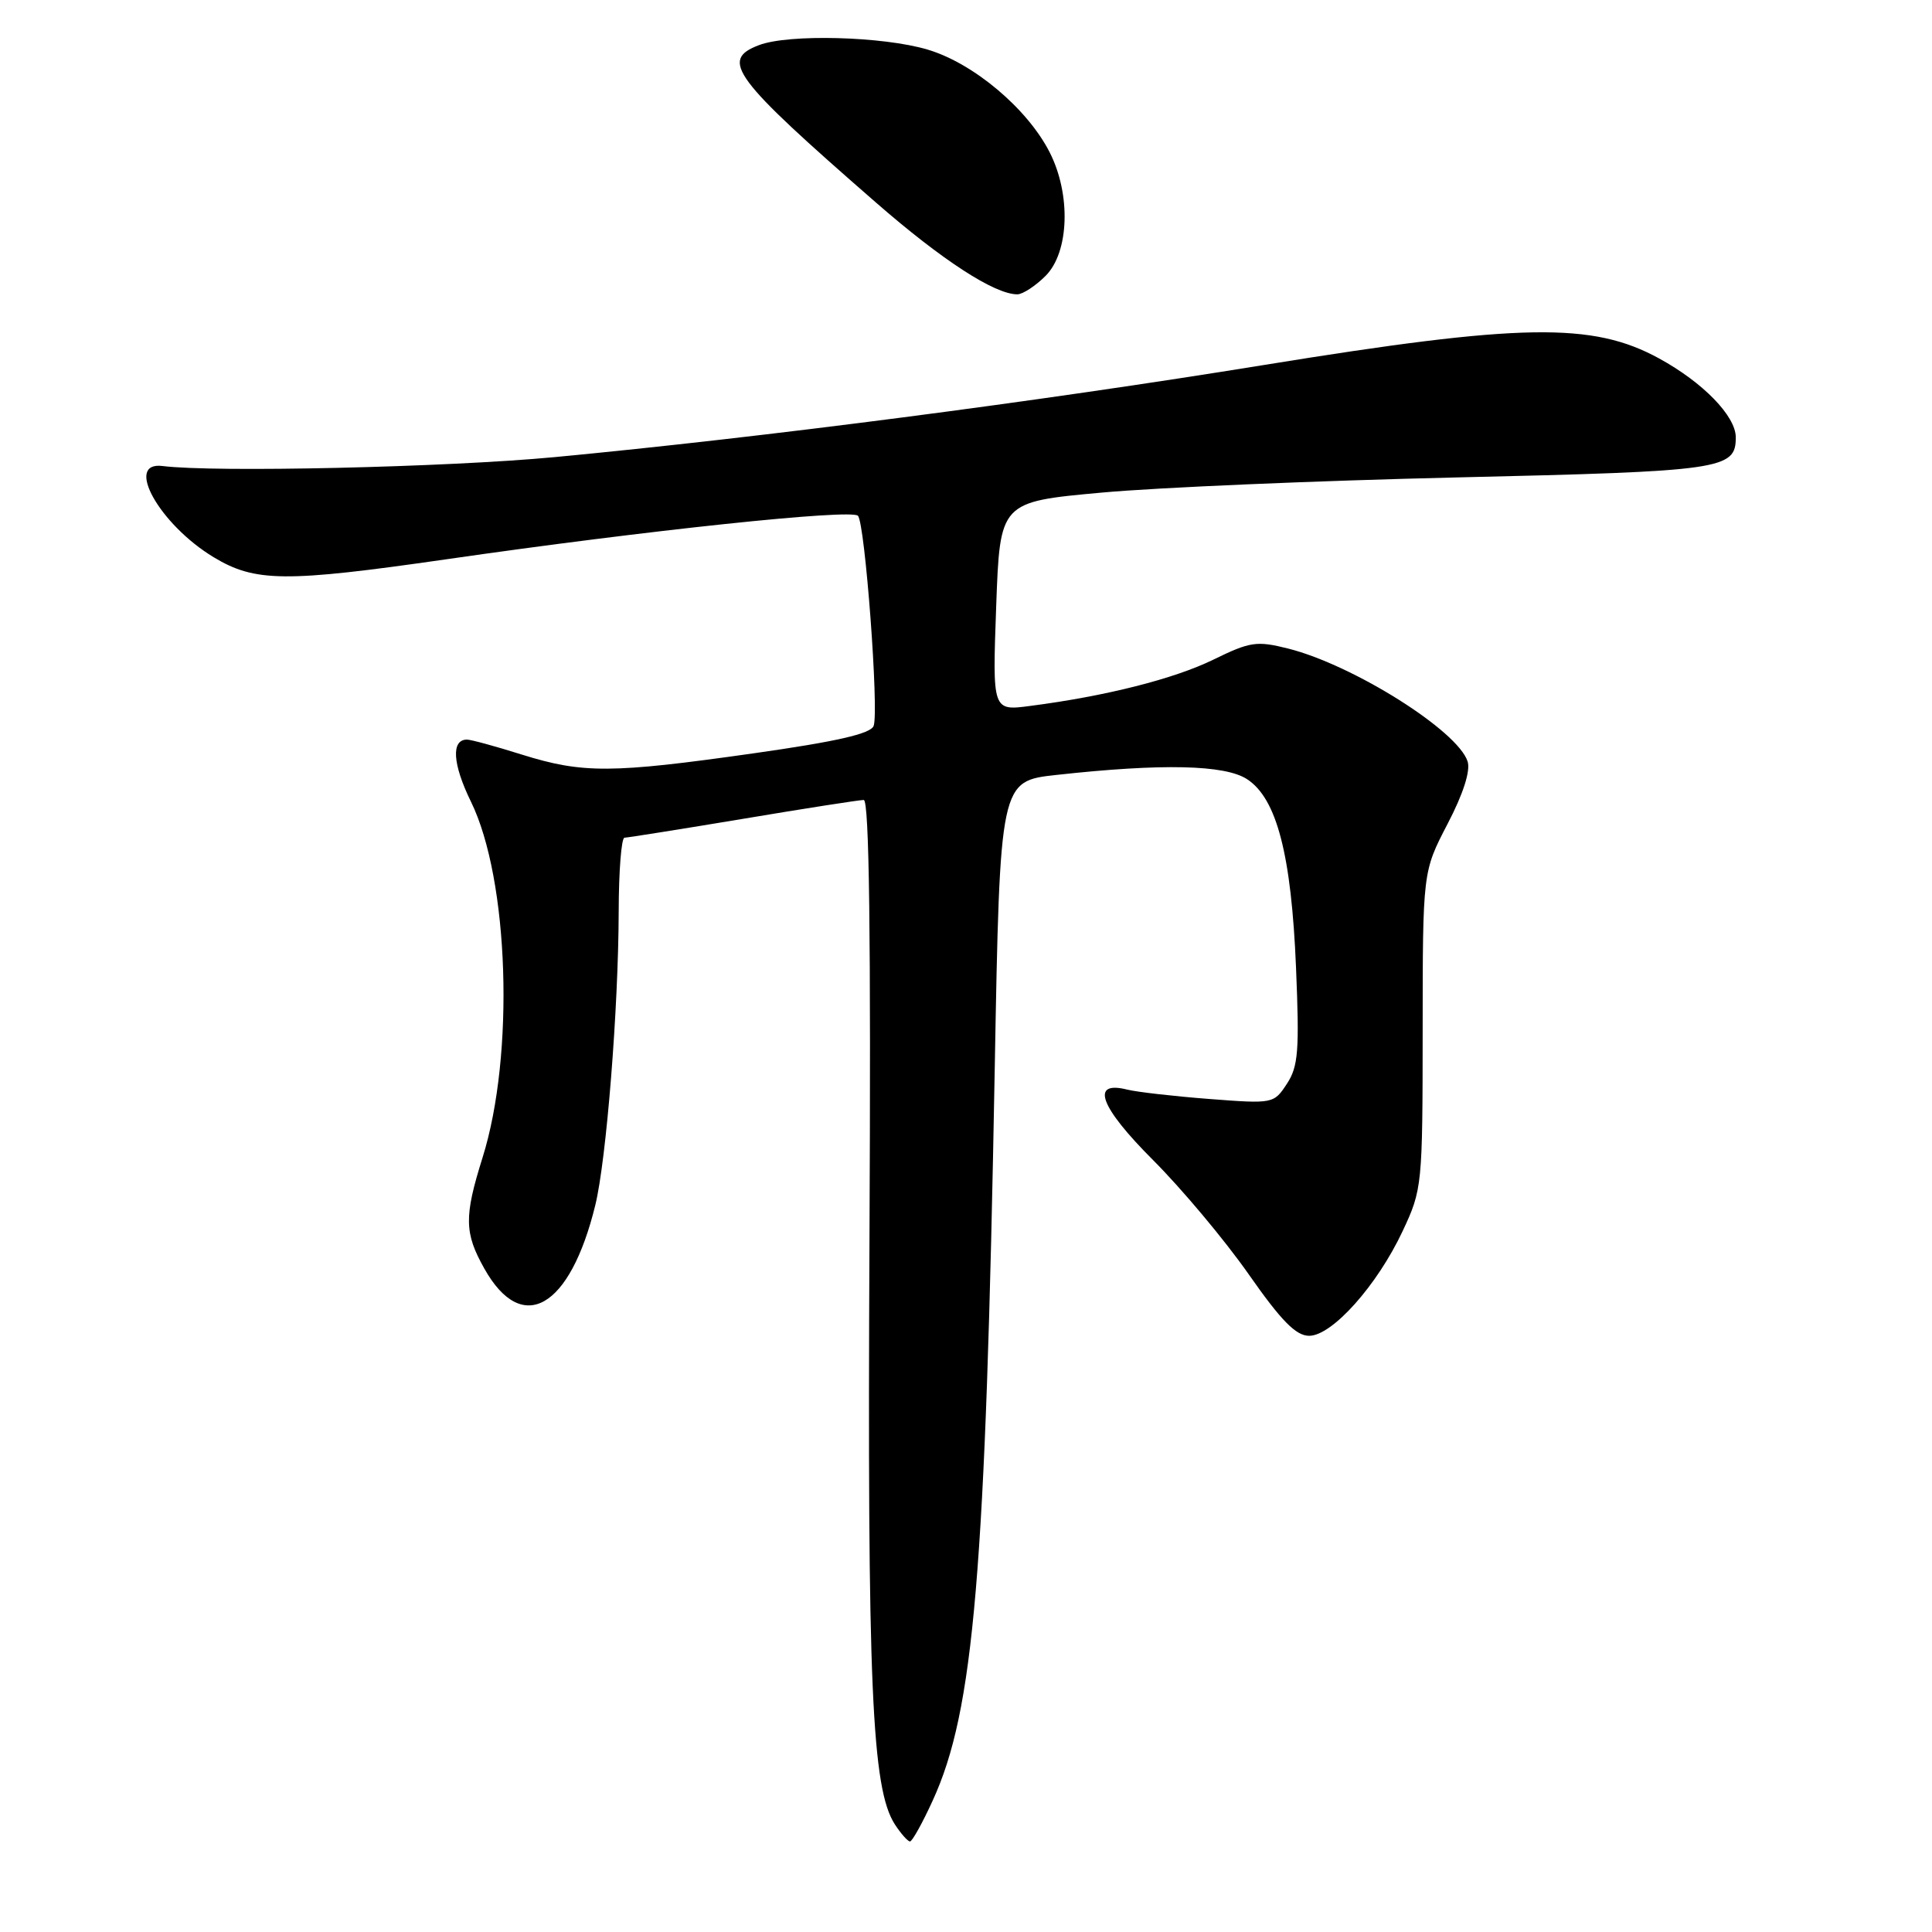 <?xml version="1.0" encoding="UTF-8" standalone="no"?>
<!DOCTYPE svg PUBLIC "-//W3C//DTD SVG 1.1//EN" "http://www.w3.org/Graphics/SVG/1.1/DTD/svg11.dtd" >
<svg xmlns="http://www.w3.org/2000/svg" xmlns:xlink="http://www.w3.org/1999/xlink" version="1.1" viewBox="0 0 256 256">
 <g >
 <path fill="currentColor"
d=" M 123.59 238.58 C 129.06 226.64 130.60 208.49 131.81 141.50 C 132.50 103.50 132.50 103.50 140.00 102.68 C 153.98 101.14 162.33 101.33 165.25 103.25 C 169.18 105.82 171.11 113.25 171.73 128.22 C 172.19 139.23 172.03 141.31 170.52 143.61 C 168.79 146.25 168.69 146.27 160.24 145.62 C 155.55 145.26 150.66 144.70 149.37 144.38 C 144.43 143.14 145.70 146.63 152.78 153.71 C 156.58 157.51 162.27 164.30 165.43 168.81 C 169.78 175.03 171.72 177.00 173.47 177.00 C 176.52 177.00 182.49 170.31 185.86 163.12 C 188.45 157.61 188.50 157.09 188.51 136.50 C 188.52 115.50 188.52 115.50 191.80 109.19 C 193.88 105.21 194.86 102.15 194.47 100.91 C 193.18 96.83 179.33 88.12 170.70 85.94 C 166.51 84.89 165.66 85.02 160.79 87.40 C 155.58 89.95 146.55 92.24 136.50 93.54 C 131.50 94.20 131.50 94.20 132.00 80.35 C 132.50 66.50 132.50 66.50 146.00 65.27 C 153.43 64.59 174.62 63.69 193.10 63.26 C 228.27 62.45 230.00 62.20 230.00 57.95 C 230.00 55.14 225.67 50.68 219.83 47.49 C 211.02 42.67 201.64 42.82 167.50 48.36 C 137.58 53.22 101.14 57.95 73.50 60.57 C 59.20 61.92 28.43 62.62 21.54 61.75 C 16.42 61.10 21.14 69.51 28.32 73.84 C 33.81 77.15 37.79 77.18 59.13 74.11 C 85.71 70.27 112.75 67.42 113.68 68.34 C 114.62 69.29 116.49 94.27 115.76 96.19 C 115.36 97.23 110.85 98.26 99.85 99.82 C 81.04 102.49 77.22 102.51 69.16 99.99 C 65.67 98.89 62.40 98.00 61.88 98.00 C 59.76 98.00 59.96 101.23 62.40 106.22 C 67.45 116.52 68.21 139.79 63.94 153.39 C 61.48 161.23 61.52 163.37 64.18 168.10 C 69.19 177.02 75.53 173.39 78.88 159.69 C 80.35 153.68 81.95 133.62 81.98 120.75 C 81.99 115.39 82.34 111.00 82.75 111.00 C 83.16 110.99 90.23 109.87 98.45 108.50 C 106.67 107.12 113.87 106.00 114.45 106.00 C 115.18 106.00 115.41 123.97 115.21 164.25 C 114.92 223.40 115.51 237.02 118.58 241.75 C 119.39 242.99 120.29 244.00 120.58 244.00 C 120.87 244.00 122.23 241.56 123.59 238.58 Z  M 138.55 36.55 C 141.68 33.41 141.93 25.75 139.08 20.17 C 136.13 14.38 128.98 8.37 122.91 6.57 C 117.01 4.81 104.49 4.48 100.57 5.98 C 95.35 7.96 97.08 10.29 116.07 26.84 C 124.83 34.48 131.79 39.00 134.80 39.00 C 135.51 39.00 137.20 37.90 138.55 36.55 Z "/>
</g>
</svg>